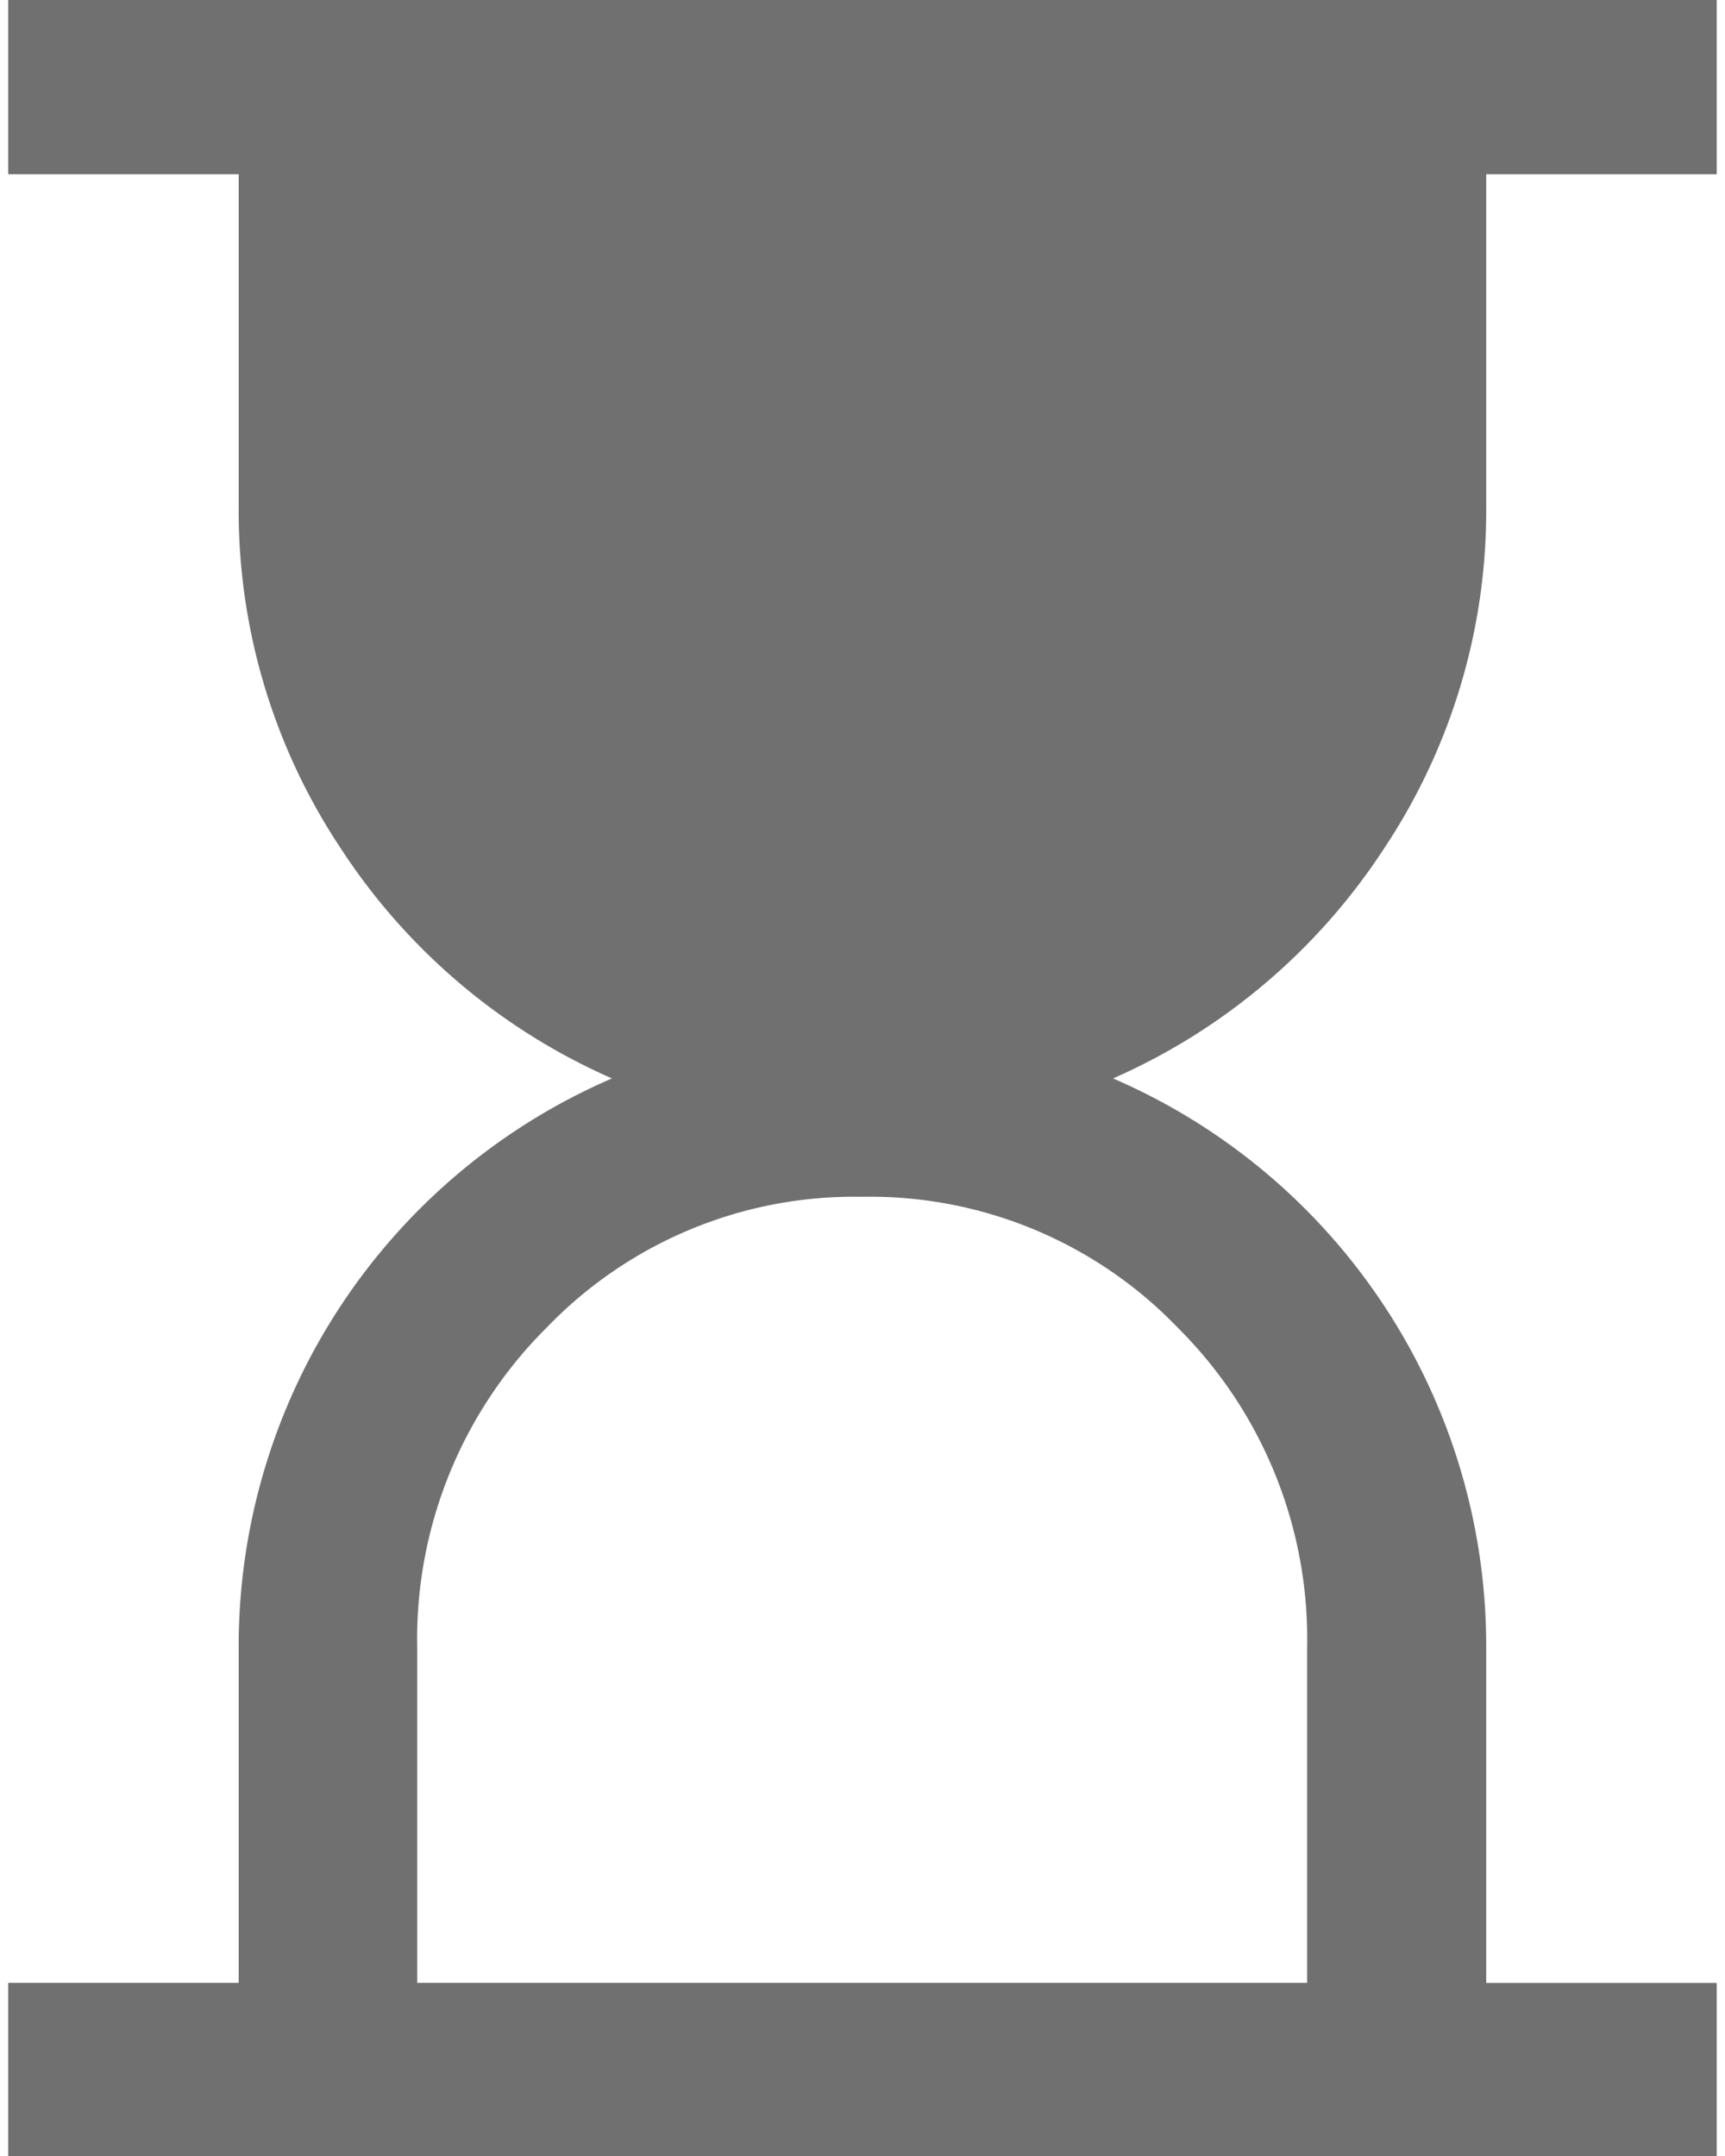 <svg xmlns="http://www.w3.org/2000/svg" xmlns:xlink="http://www.w3.org/1999/xlink" width="16" height="20" viewBox="0 0 16 20">
  <defs>
    <clipPath id="clip-path">
      <rect id="사각형_22829" data-name="사각형 22829" width="16" height="20" transform="translate(-0.153 0.111)" fill="#707070"/>
    </clipPath>
  </defs>
  <g id="그룹_21016" data-name="그룹 21016" transform="translate(0.152 -0.111)" clip-path="url(#clip-path)">
    <path id="패스_7188" data-name="패스 7188" d="M3.794,18.478h8.254v-3.1a4.073,4.073,0,0,0-1.2-2.978,3.959,3.959,0,0,0-2.926-1.214A3.958,3.958,0,0,0,4.994,12.4a4.073,4.073,0,0,0-1.2,2.978ZM0,20.169V18.478H2.138v-3.1A5.735,5.735,0,0,1,5.6,10.088,5.768,5.768,0,0,1,3.084,7.953a5.658,5.658,0,0,1-.946-3.182V1.7H0V0H15.847V1.7H13.709V4.771a5.658,5.658,0,0,1-.946,3.182,5.771,5.771,0,0,1-2.515,2.135,5.735,5.735,0,0,1,3.461,5.291v3.1h2.138v1.692Z" transform="translate(-0.076 0.027)" fill="#707070"/>
  </g>
</svg>
